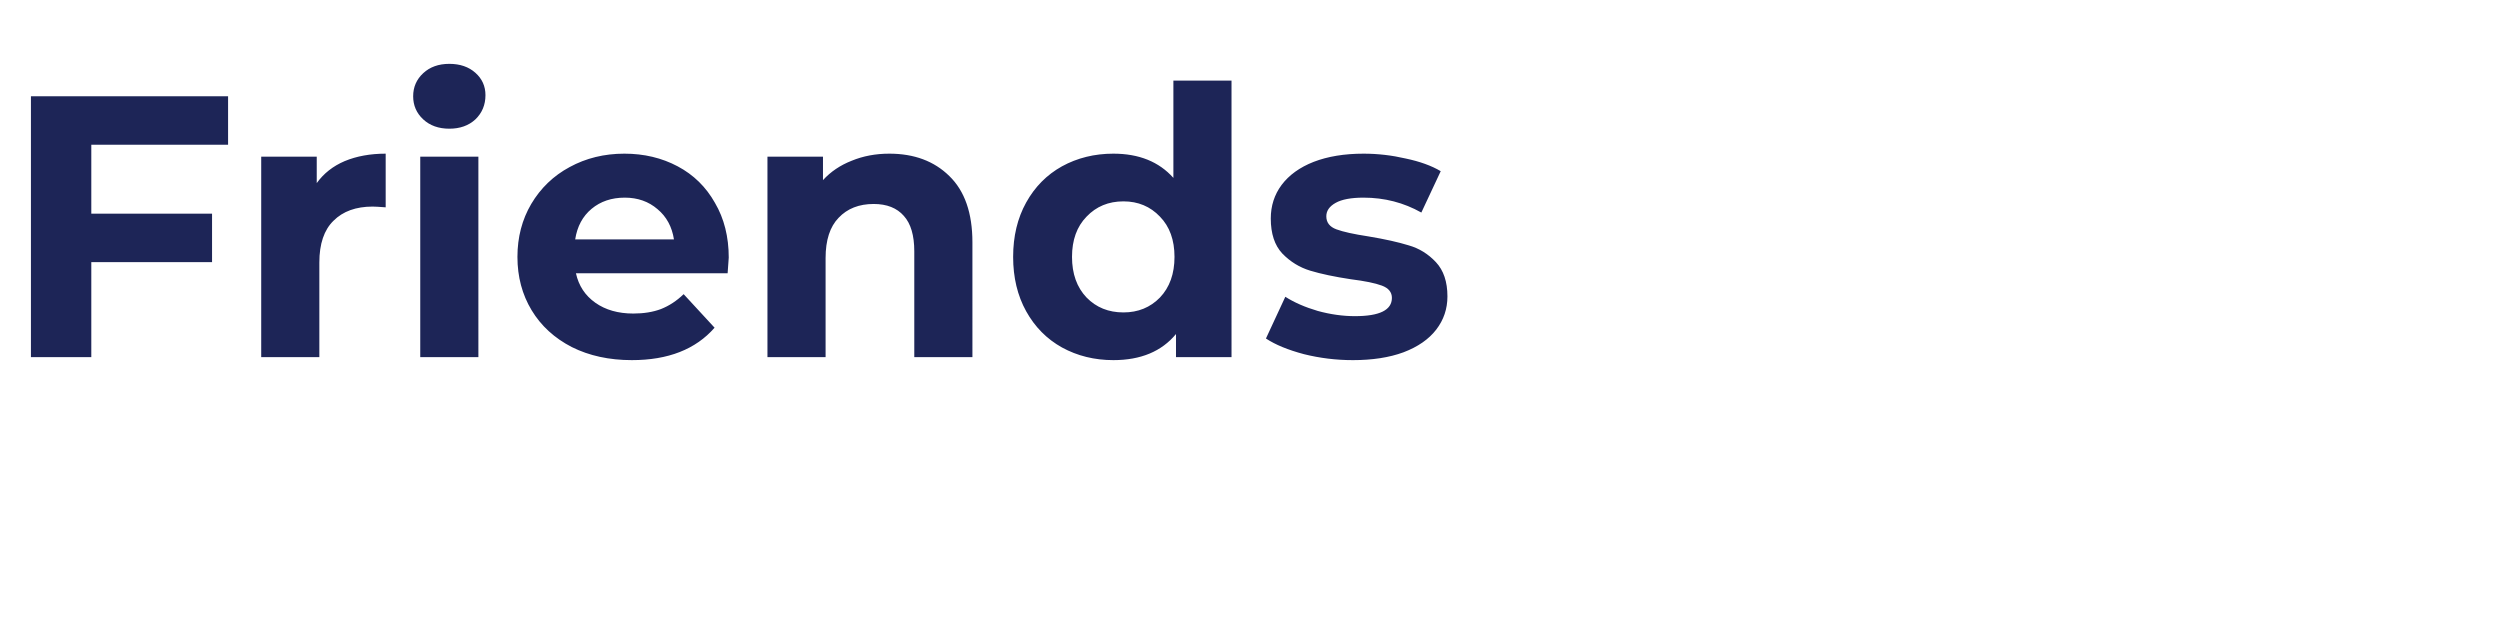 <svg width="161" height="40" viewBox="0 0 161 40" fill="none" xmlns="http://www.w3.org/2000/svg"><path d="M5.88 9.32v4.44h7.776v3.12H5.88V23H1.992V6.2h12.696v3.12H5.88zm14.518 2.472c.448-.624 1.048-1.096 1.8-1.416.768-.32 1.648-.48 2.64-.48v3.456c-.416-.032-.696-.048-.84-.048-1.072 0-1.912.304-2.52.912-.608.592-.912 1.488-.912 2.688V23h-3.744V10.088h3.576v1.704zm6.666-1.704h3.744V23h-3.744V10.088zm1.872-1.8c-.688 0-1.248-.2-1.68-.6-.432-.4-.648-.896-.648-1.488s.216-1.088.648-1.488c.432-.4.992-.6 1.68-.6s1.248.192 1.68.576c.432.384.648.864.648 1.44 0 .624-.216 1.144-.648 1.56-.432.4-.992.6-1.68.6zm17.995 8.304c0 .048-.024.384-.072 1.008h-9.768c.176.8.592 1.432 1.248 1.896.656.464 1.472.696 2.448.696.672 0 1.264-.096 1.776-.288.528-.208 1.016-.528 1.464-.96l1.992 2.16c-1.216 1.392-2.992 2.088-5.328 2.088-1.456 0-2.744-.28-3.864-.84-1.12-.576-1.984-1.368-2.592-2.376-.608-1.008-.912-2.152-.912-3.432 0-1.264.296-2.4.888-3.408.608-1.024 1.432-1.816 2.472-2.376 1.056-.576 2.232-.864 3.528-.864 1.264 0 2.408.272 3.432.816 1.024.544 1.824 1.328 2.4 2.352.592 1.008.888 2.184.888 3.528zm-6.696-3.864c-.848 0-1.56.24-2.136.72-.576.48-.928 1.136-1.056 1.968h6.36c-.128-.816-.48-1.464-1.056-1.944-.576-.496-1.28-.744-2.112-.744zm17.037-2.832c1.6 0 2.888.48 3.864 1.44.992.96 1.488 2.384 1.488 4.272V23h-3.744v-6.816c0-1.024-.224-1.784-.672-2.28-.448-.512-1.096-.768-1.944-.768-.944 0-1.696.296-2.256.888-.56.576-.84 1.44-.84 2.592V23h-3.744V10.088h3.576V11.6c.496-.544 1.112-.96 1.848-1.248.736-.304 1.544-.456 2.424-.456zm22.038-4.704V23h-3.576v-1.488c-.928 1.12-2.272 1.68-4.032 1.68-1.216 0-2.32-.272-3.312-.816-.976-.544-1.744-1.32-2.304-2.328-.56-1.008-.84-2.176-.84-3.504 0-1.328.28-2.496.84-3.504.56-1.008 1.328-1.784 2.304-2.328.992-.544 2.096-.816 3.312-.816 1.648 0 2.936.52 3.864 1.56V5.192h3.744zm-6.96 14.928c.944 0 1.728-.32 2.352-.96.624-.656.936-1.528.936-2.616s-.312-1.952-.936-2.592c-.624-.656-1.408-.984-2.352-.984-.96 0-1.752.328-2.376.984-.624.64-.936 1.504-.936 2.592s.312 1.96.936 2.616c.624.64 1.416.96 2.376.96zm14.769 3.072c-1.072 0-2.12-.128-3.144-.384-1.024-.272-1.84-.608-2.448-1.008l1.248-2.688c.576.368 1.272.672 2.088.912.816.224 1.616.336 2.4.336 1.584 0 2.376-.392 2.376-1.176 0-.368-.216-.632-.648-.792-.432-.16-1.096-.296-1.992-.408-1.056-.16-1.928-.344-2.616-.552-.688-.208-1.288-.576-1.8-1.104-.496-.528-.744-1.28-.744-2.256 0-.816.232-1.536.696-2.16.48-.64 1.168-1.136 2.064-1.488.912-.352 1.984-.528 3.216-.528.912 0 1.816.104 2.712.312.912.192 1.664.464 2.256.816l-1.248 2.664c-1.136-.64-2.376-.96-3.72-.96-.8 0-1.4.112-1.8.336-.4.224-.6.512-.6.864 0 .4.216.68.648.84.432.16 1.12.312 2.064.456 1.056.176 1.92.368 2.592.576.672.192 1.256.552 1.752 1.08s.744 1.264.744 2.208c0 .8-.24 1.512-.72 2.136-.48.624-1.184 1.112-2.112 1.464-.912.336-2 .504-3.264.504z" fill="#1D2557"/></svg>